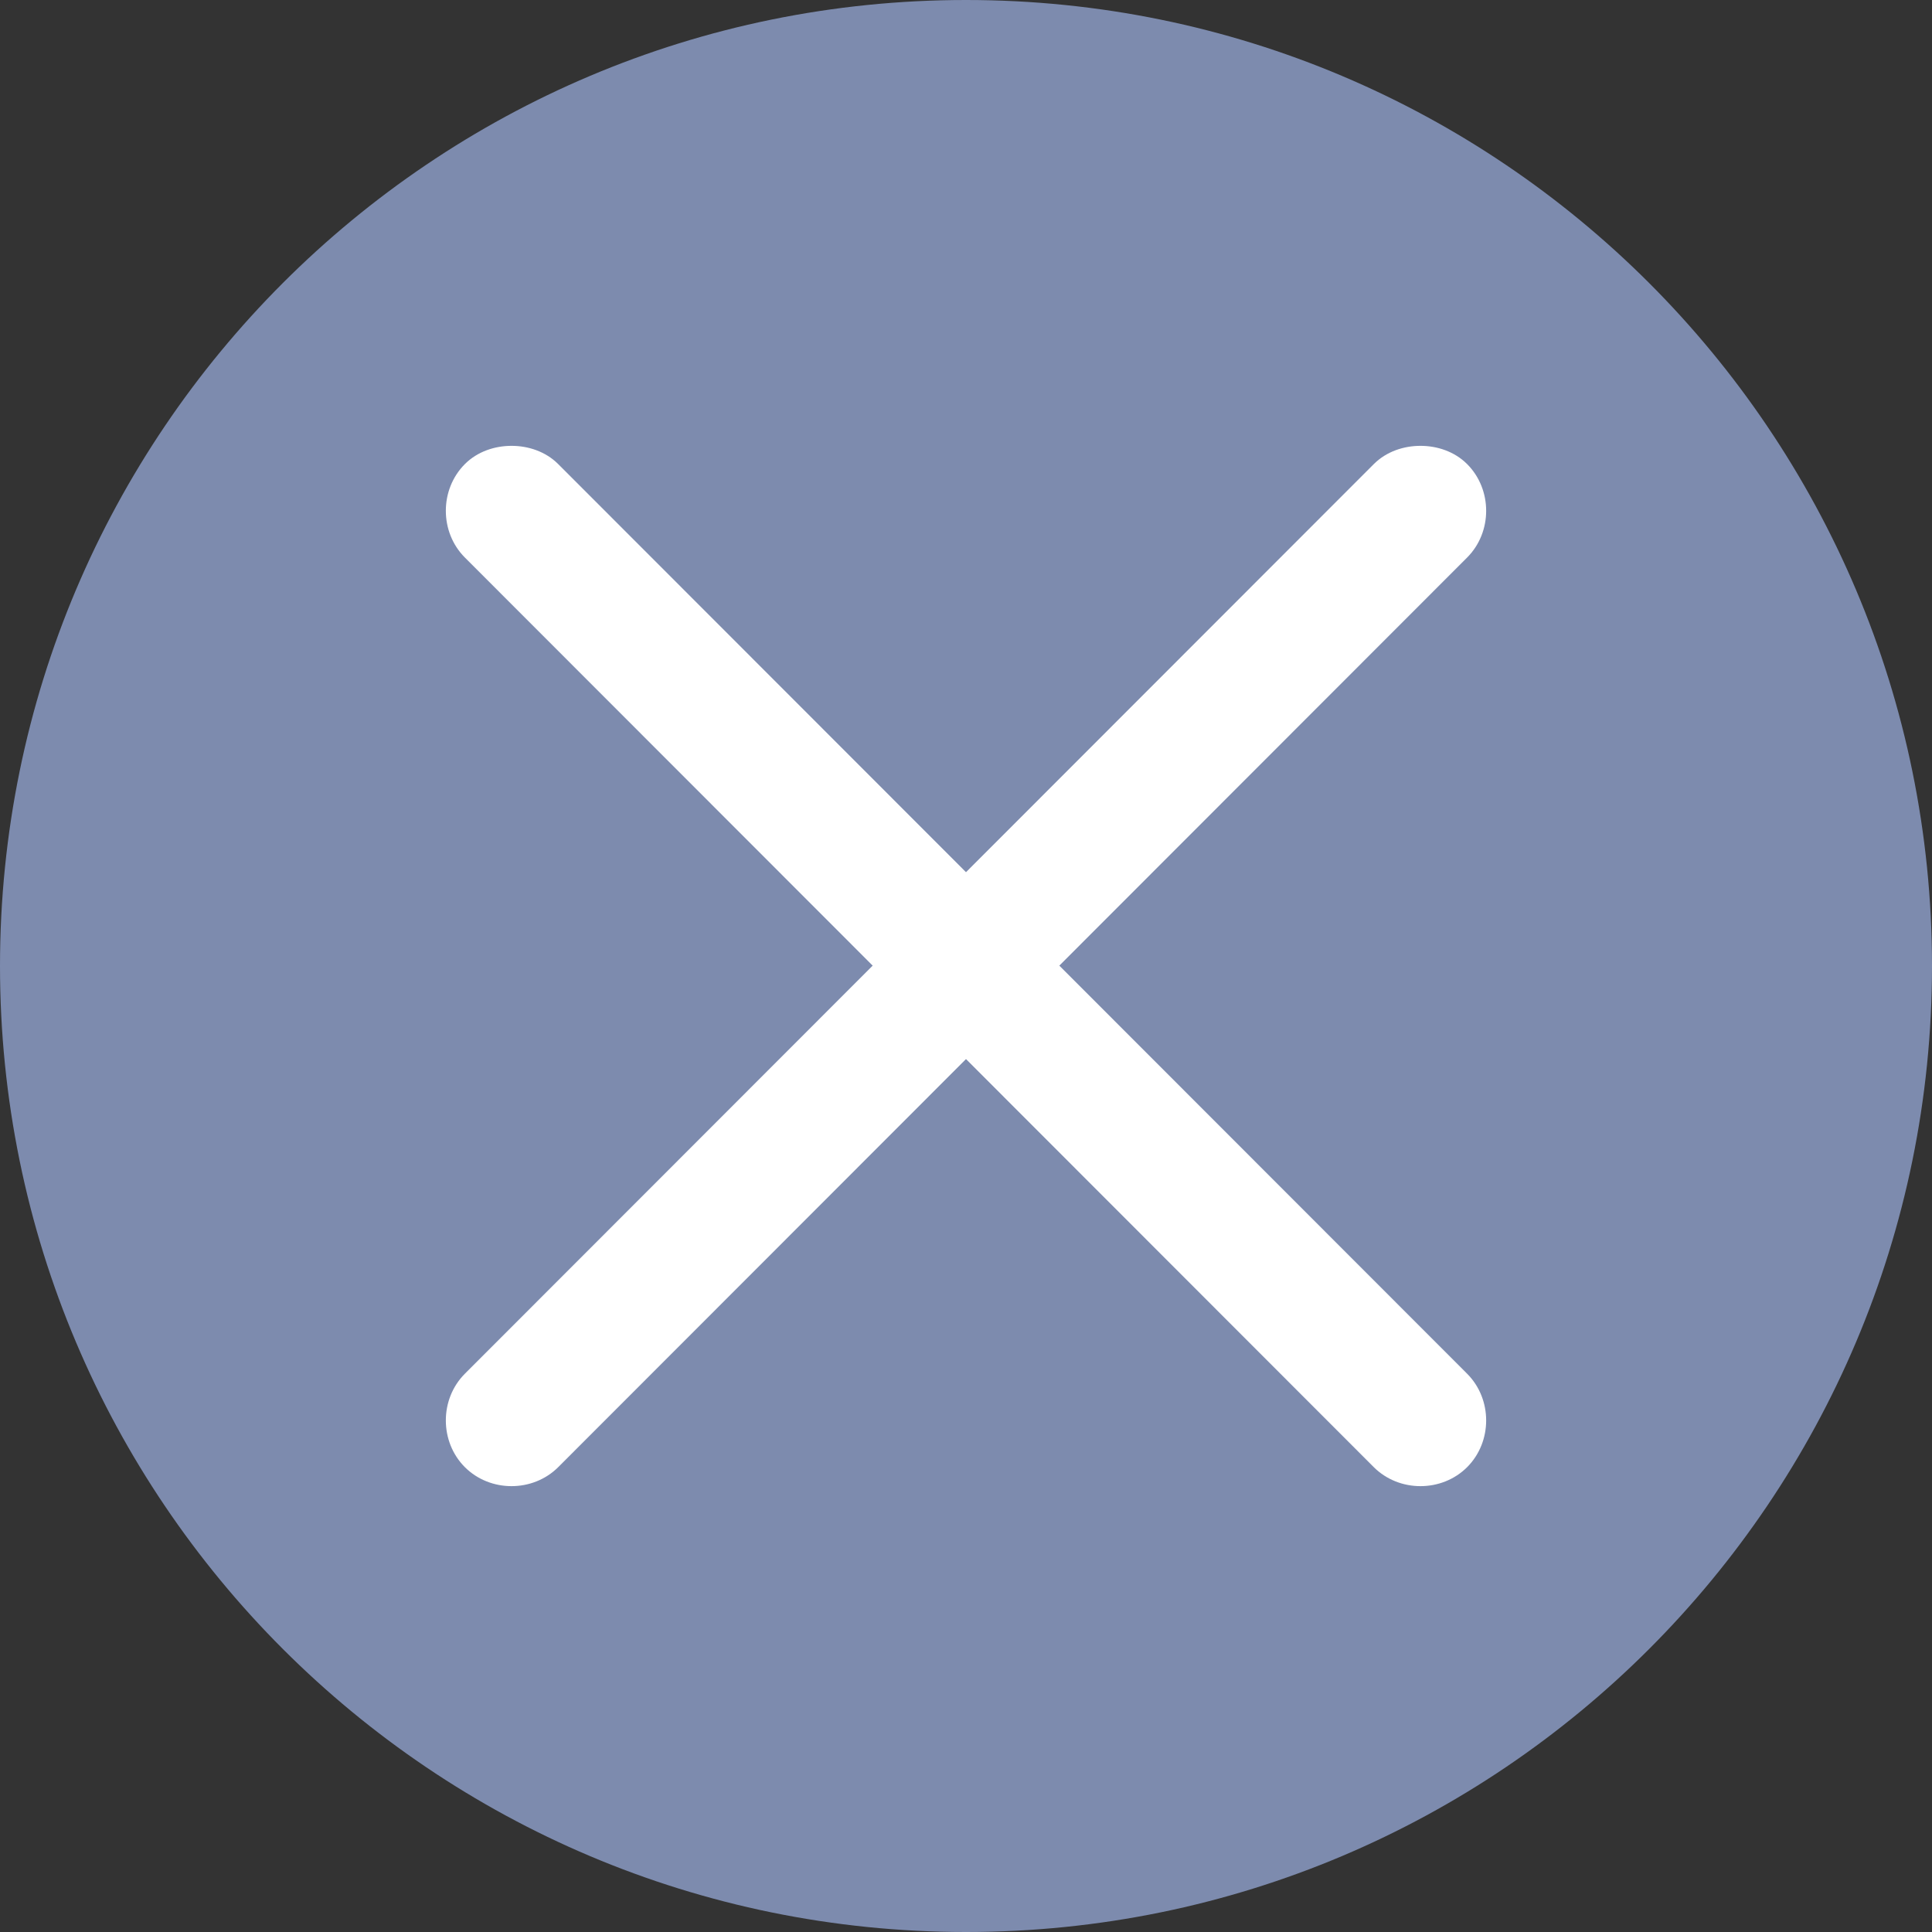 <svg width="52" height="52" viewBox="0 0 52 52" fill="none" xmlns="http://www.w3.org/2000/svg">
<rect x="0" y="0" width="52" height="52" fill="#333333" stroke="none"/>
<path d="M0 26C0 11.64 11.641 0 26 0C40.359 0 52 11.64 52 26C52 40.36 40.359 52 26 52C11.641 52 0 40.36 0 26Z" fill="#7D8BAE"/>
<path d="M13.768 12C13.321 12 12.853 12.15 12.512 12.491C11.829 13.175 11.829 14.322 12.512 15.006L23.488 25.99L12.512 36.974C11.829 37.658 11.829 38.805 12.512 39.489C13.194 40.17 14.341 40.17 15.024 39.489L26 28.505L36.976 39.489C37.659 40.17 38.806 40.17 39.488 39.489C40.171 38.805 40.171 37.658 39.488 36.974L28.512 25.99L39.488 15.006C40.171 14.322 40.171 13.175 39.488 12.491C39.147 12.15 38.679 12 38.232 12C37.785 12 37.318 12.15 36.976 12.491L26 23.475L15.024 12.491C14.683 12.15 14.215 12 13.768 12Z" fill="white"/>
</svg>
